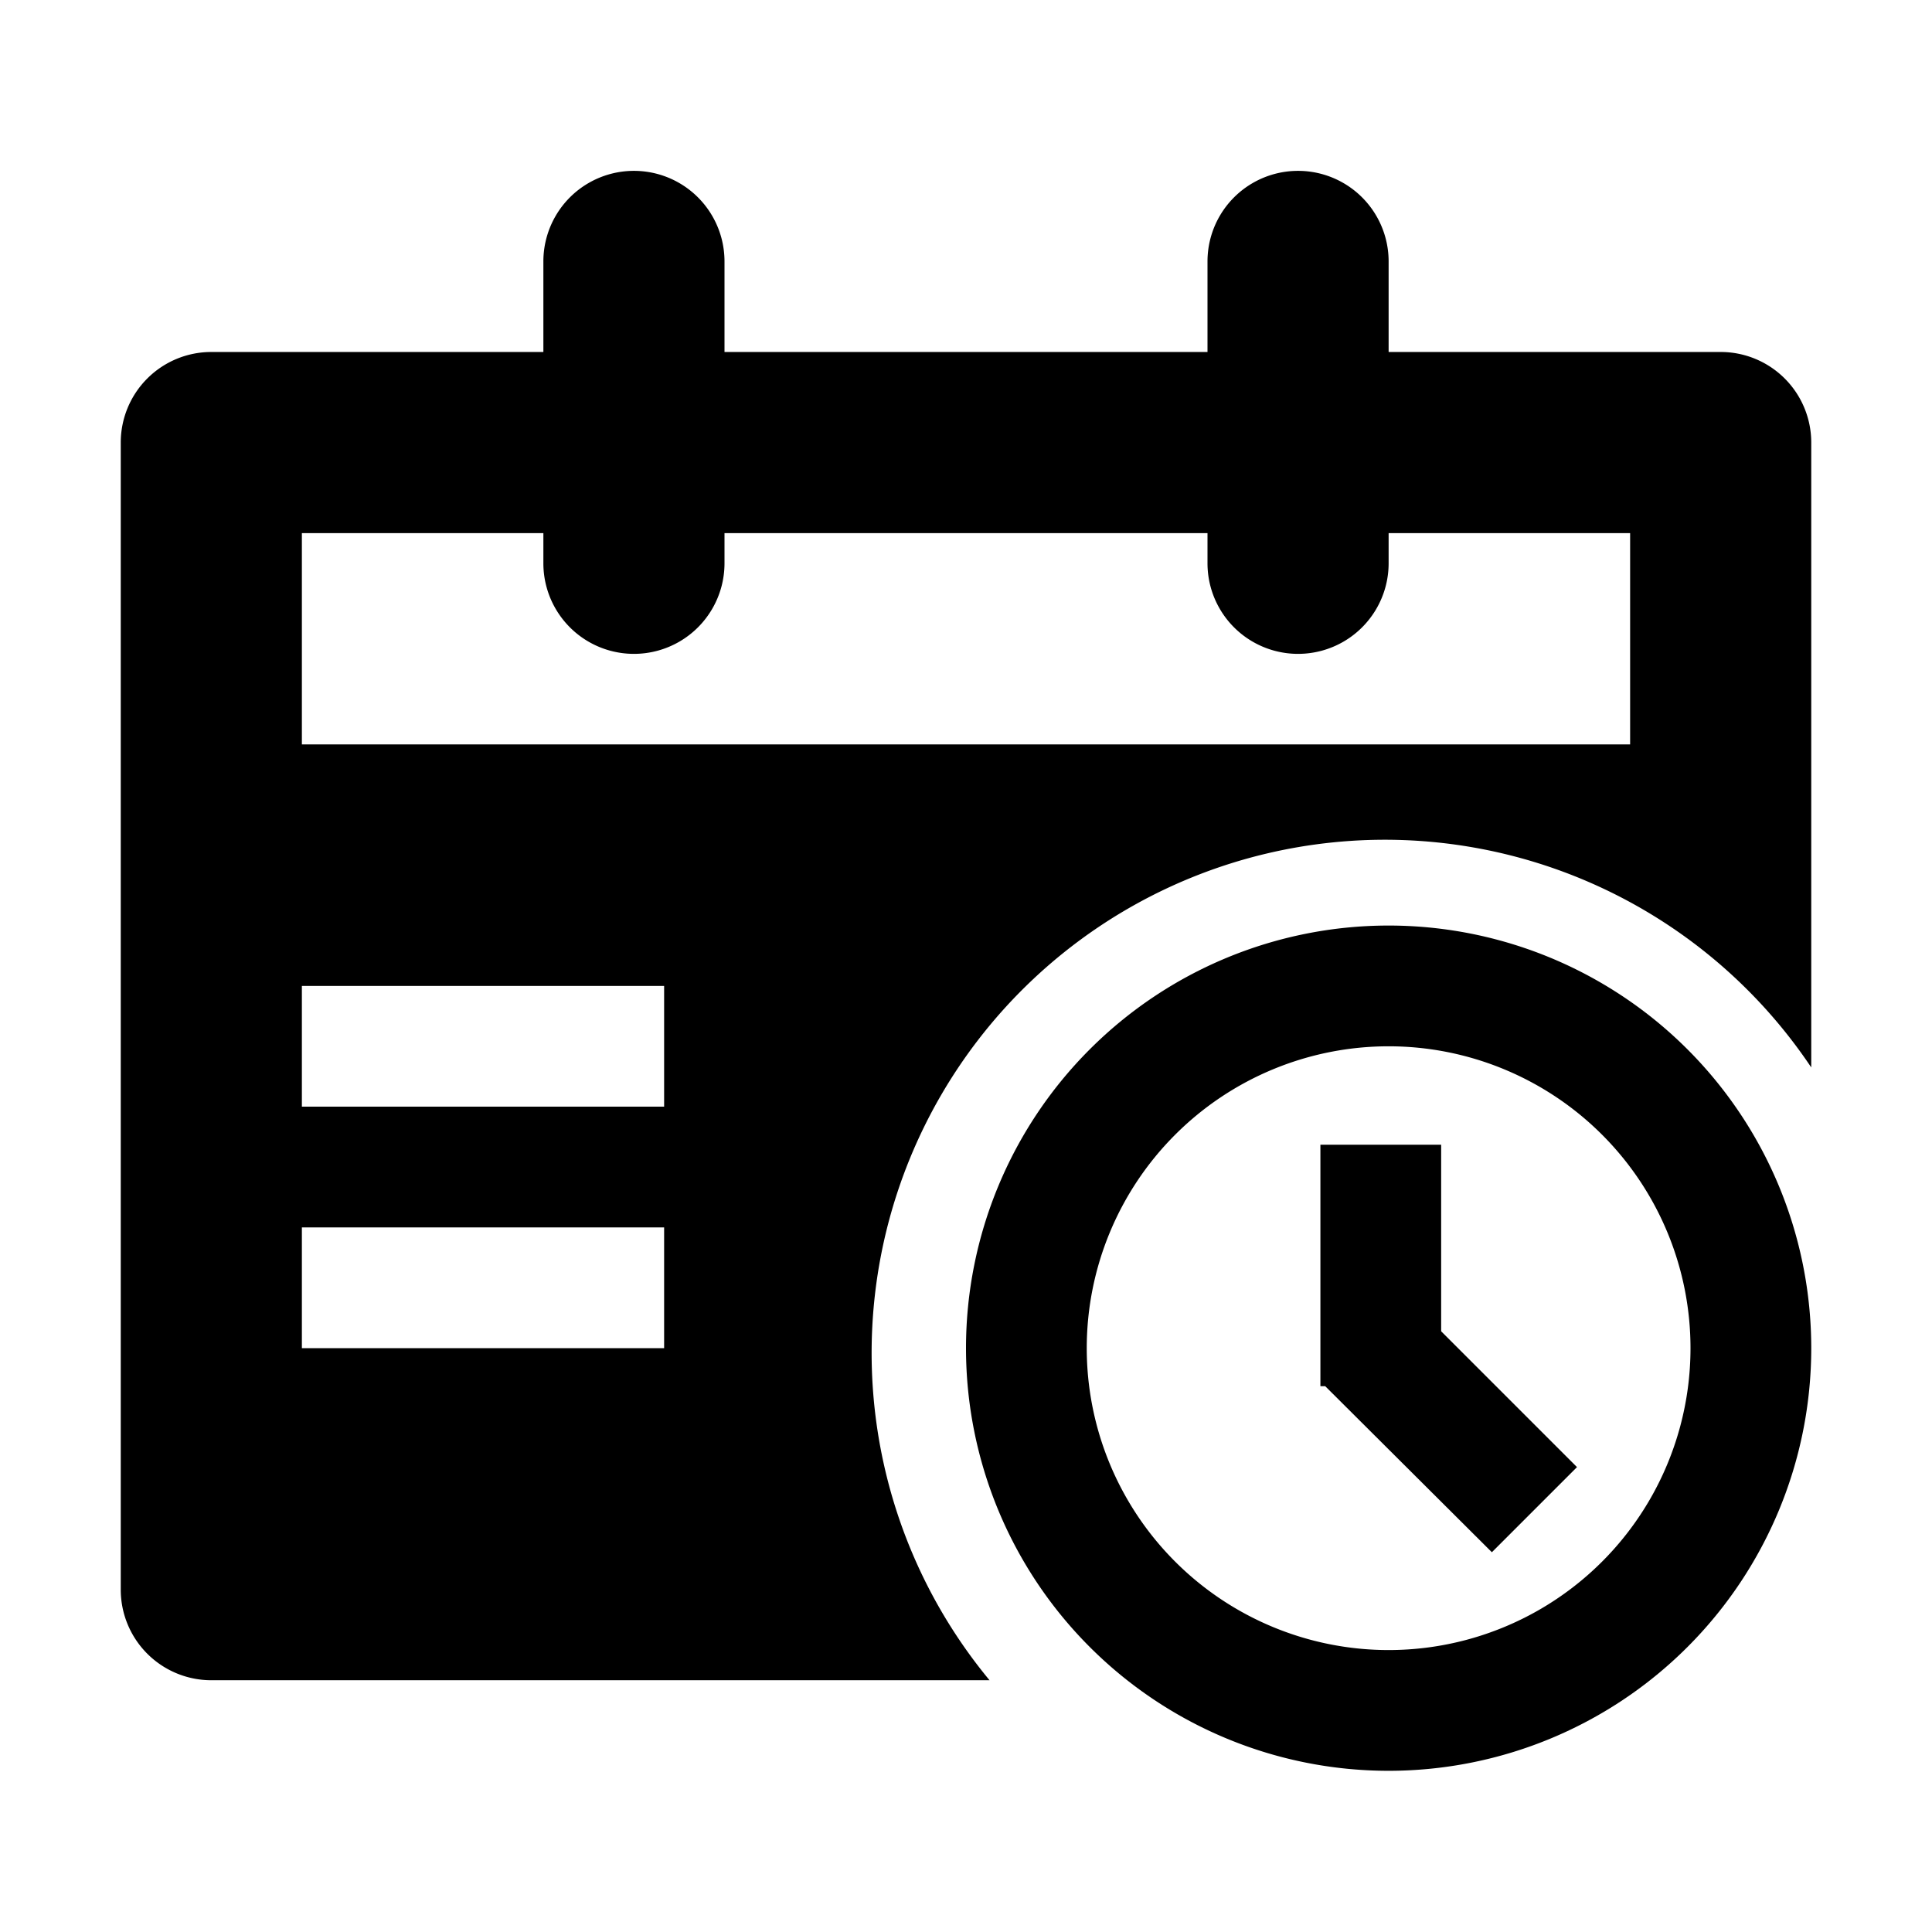 <?xml version="1.0" standalone="no"?><!DOCTYPE svg PUBLIC "-//W3C//DTD SVG 1.1//EN" "http://www.w3.org/Graphics/SVG/1.1/DTD/svg11.dtd"><svg t="1640142188565" class="icon" viewBox="0 0 1024 1024" version="1.1" xmlns="http://www.w3.org/2000/svg" p-id="6918" xmlns:xlink="http://www.w3.org/1999/xlink" width="200" height="200"><defs><style type="text/css"></style></defs><path d="M912 186.56H736v-48a48 48 0 1 0-96 0v48h-256v-48a48 48 0 0 0-96 0v48H112A48 48 0 0 0 64 234.56v608a48 48 0 0 0 48 48h412.48A272 272 0 1 1 960 565.76V234.56a48 48 0 0 0-48-48zM352 714.56H160v-64h192z m0-128H160v-64h192z m512-192H160v-112h128v16a48 48 0 0 0 96 0v-16h256v16a48 48 0 0 0 96 0v-16h128z" p-id="6919"></path><path d="M736 490.56a224 224 0 1 0 224 224 224 224 0 0 0-224-224z m0 384a160 160 0 1 1 160-160 160 160 0 0 1-160 160z" p-id="6920"></path><path d="M763.84 606.72h-64v128h2.56l88.32 88 45.12-45.12-72-72v-98.88z" p-id="6921"></path></svg>